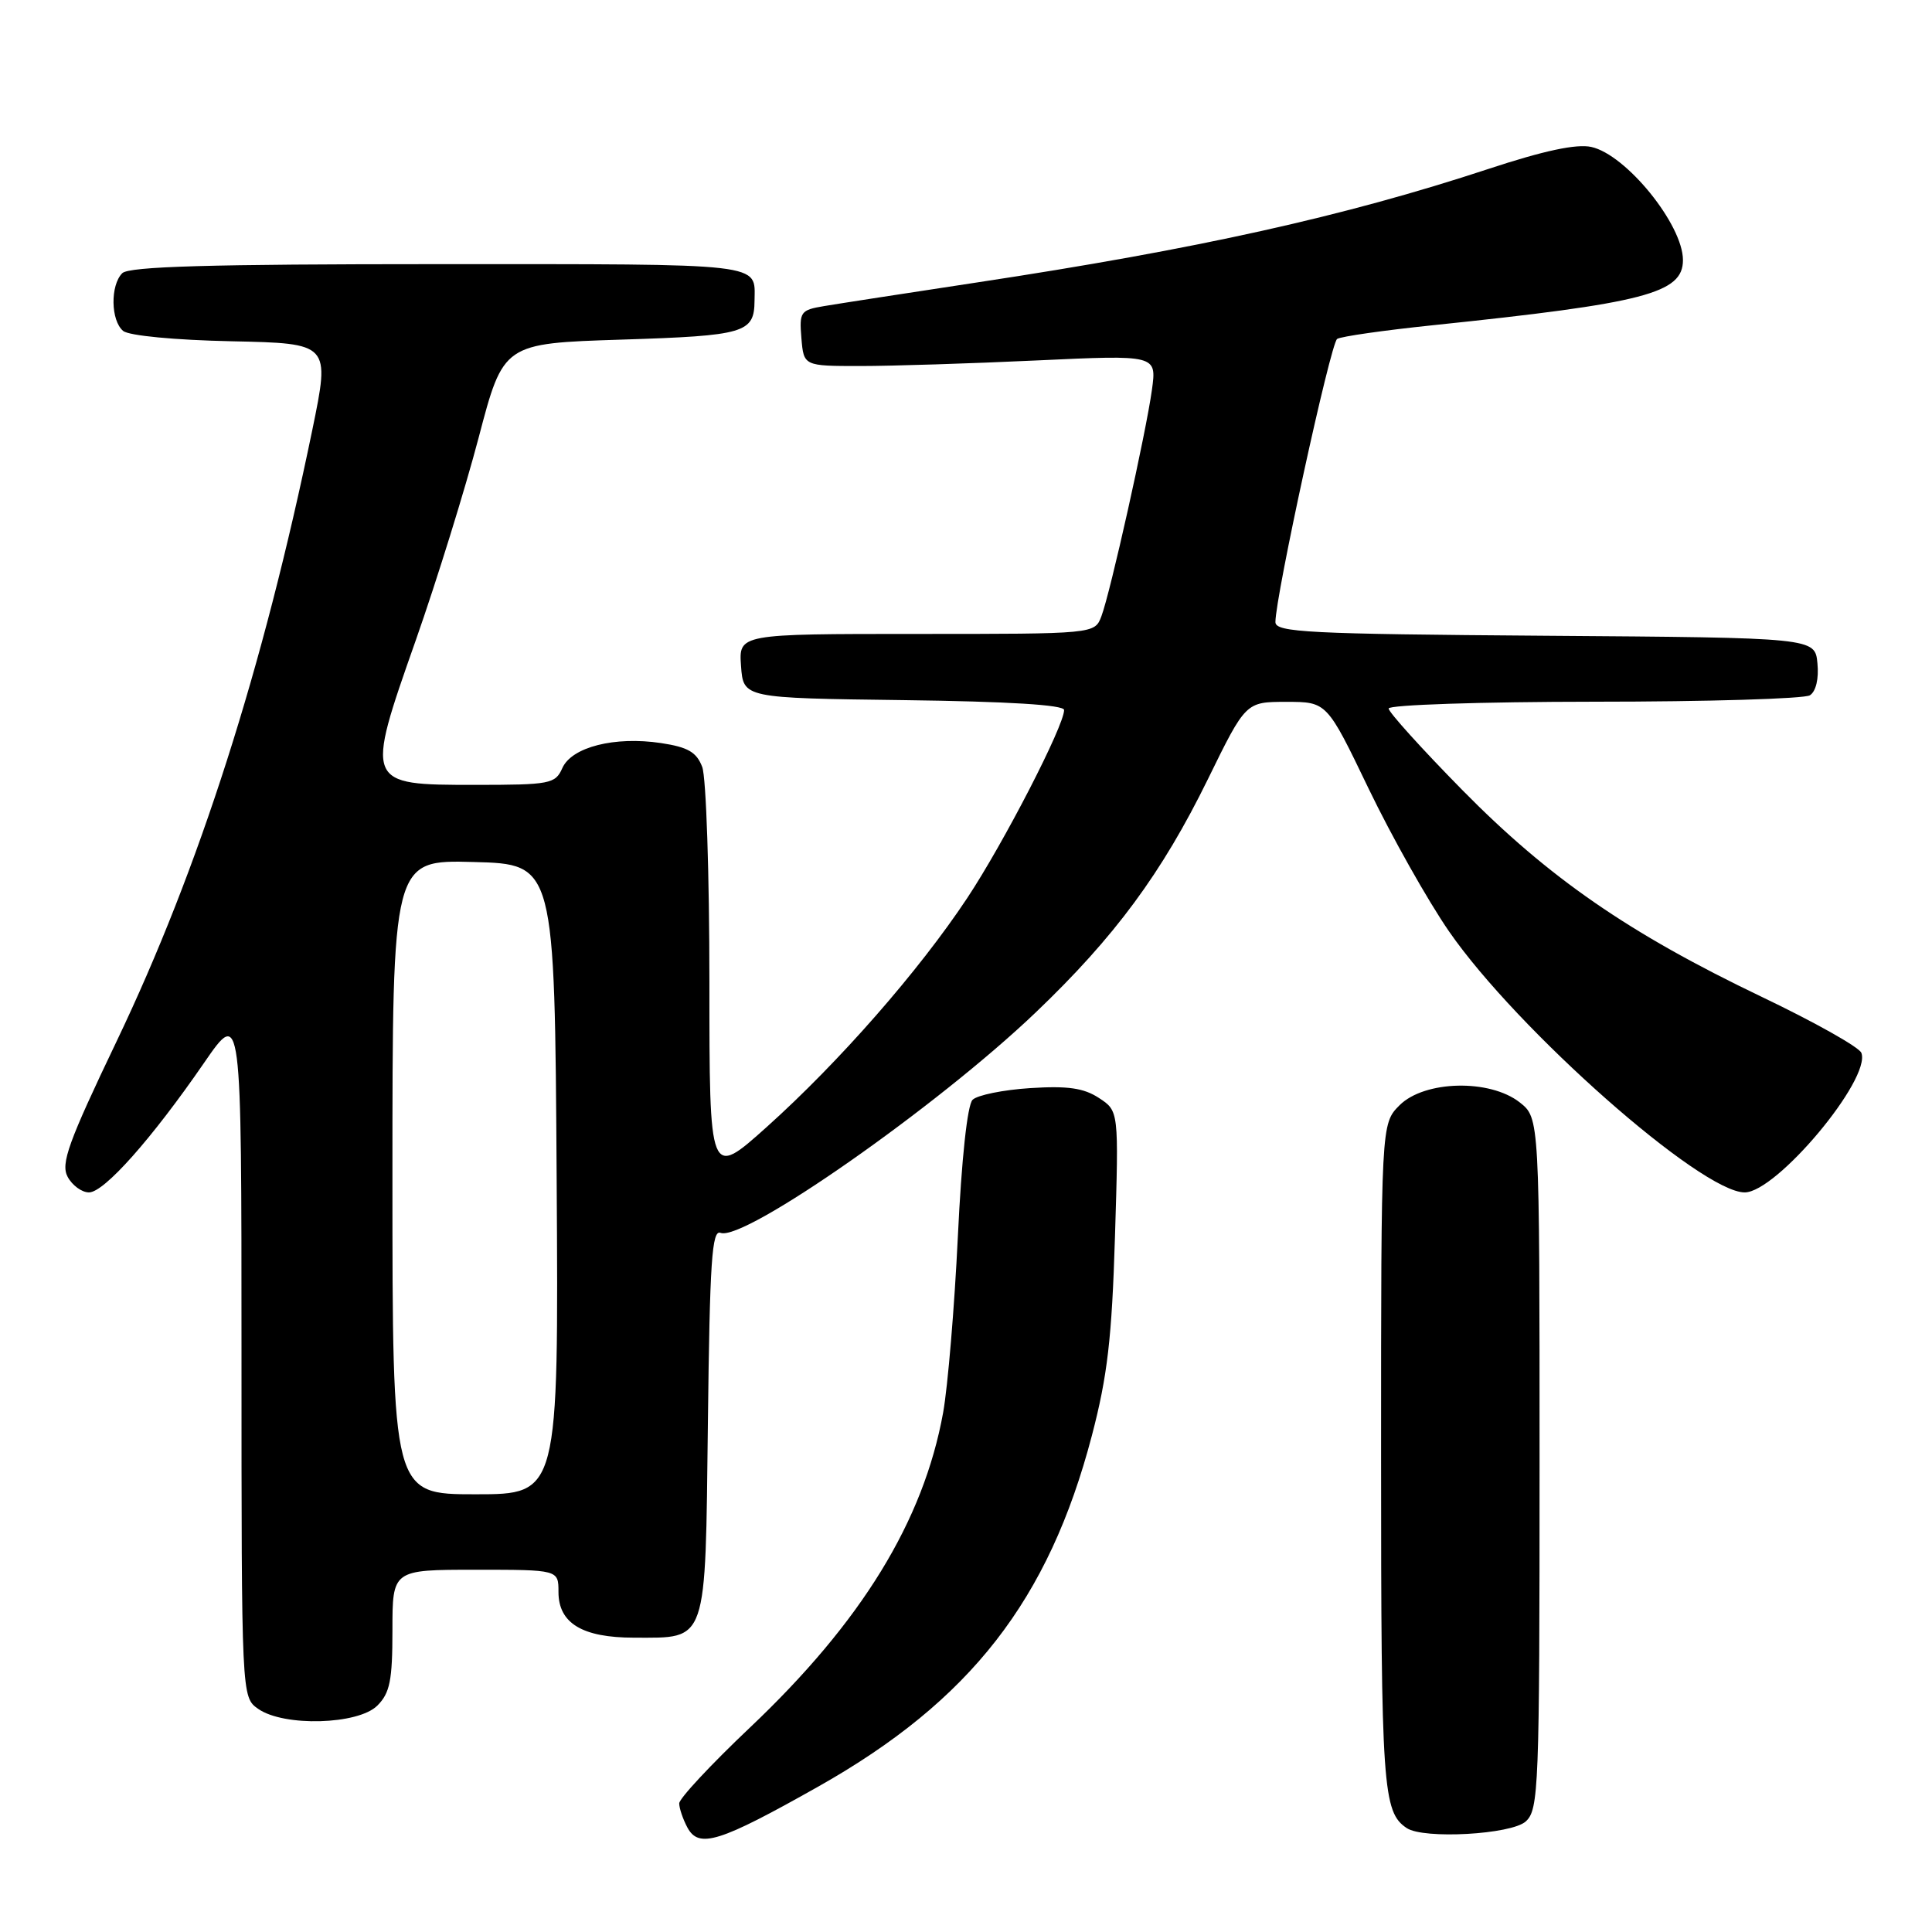 <?xml version="1.0" encoding="UTF-8" standalone="no"?>
<!DOCTYPE svg PUBLIC "-//W3C//DTD SVG 1.1//EN" "http://www.w3.org/Graphics/SVG/1.1/DTD/svg11.dtd" >
<svg xmlns="http://www.w3.org/2000/svg" xmlns:xlink="http://www.w3.org/1999/xlink" version="1.1" viewBox="0 0 256 256">
 <g >
 <path fill="currentColor"
d=" M 108.48 236.70 C 128.59 225.34 138.96 212.03 144.68 190.22 C 146.74 182.35 147.33 177.33 147.74 163.86 C 148.25 147.21 148.25 147.21 145.62 145.49 C 143.61 144.17 141.48 143.86 136.50 144.18 C 132.93 144.41 129.49 145.11 128.87 145.73 C 128.18 146.42 127.41 153.58 126.92 163.88 C 126.47 173.23 125.59 183.72 124.97 187.18 C 122.36 201.56 114.16 214.92 99.33 228.95 C 94.20 233.81 90.00 238.31 90.00 238.96 C 90.00 239.60 90.49 241.04 91.08 242.15 C 92.60 244.98 95.29 244.14 108.48 236.70 Z  M 202.17 241.35 C 203.89 239.79 204.00 236.99 204.00 193.92 C 204.00 148.15 204.00 148.15 201.37 146.07 C 197.39 142.95 188.75 143.16 185.45 146.45 C 183.00 148.91 183.00 148.91 183.00 193.02 C 183.00 236.92 183.22 240.11 186.40 242.23 C 188.64 243.73 200.26 243.08 202.17 241.35 Z  M 50.00 226.00 C 51.67 224.33 52.00 222.67 52.00 216.00 C 52.00 208.00 52.00 208.00 63.00 208.00 C 74.00 208.00 74.00 208.00 74.00 210.94 C 74.00 215.09 77.16 217.00 84.03 217.00 C 93.82 217.00 93.45 218.07 93.80 188.49 C 94.05 167.10 94.33 162.91 95.48 163.36 C 98.57 164.54 124.20 146.61 137.24 134.15 C 147.70 124.16 153.96 115.68 160.05 103.25 C 165.07 93.00 165.07 93.00 170.45 93.00 C 175.82 93.00 175.82 93.00 181.35 104.50 C 184.40 110.83 189.19 119.34 192.00 123.41 C 201.03 136.47 225.41 158.00 231.18 158.00 C 235.40 158.00 247.97 142.97 246.64 139.51 C 246.36 138.76 240.41 135.42 233.44 132.09 C 215.85 123.67 205.23 116.34 193.75 104.67 C 188.39 99.22 184.00 94.36 184.00 93.88 C 184.00 93.40 196.24 92.99 211.25 92.98 C 226.24 92.98 239.10 92.59 239.82 92.13 C 240.62 91.62 241.02 89.94 240.82 87.90 C 240.50 84.50 240.50 84.50 204.75 84.24 C 173.32 84.01 169.00 83.79 169.00 82.43 C 169.00 79.01 176.31 45.46 177.18 44.91 C 177.69 44.58 183.38 43.77 189.81 43.10 C 217.95 40.17 223.00 38.86 223.00 34.46 C 223.00 29.77 215.47 20.48 210.85 19.47 C 208.90 19.04 204.57 19.96 197.24 22.38 C 178.09 28.69 158.67 33.00 129.50 37.42 C 120.15 38.84 111.01 40.25 109.19 40.56 C 106.07 41.08 105.90 41.32 106.19 44.81 C 106.50 48.50 106.50 48.50 114.00 48.50 C 118.12 48.50 128.65 48.17 137.38 47.76 C 153.27 47.02 153.27 47.02 152.64 51.63 C 151.85 57.37 147.13 78.52 145.94 81.66 C 145.05 84.00 145.05 84.00 121.47 84.00 C 97.89 84.00 97.89 84.00 98.19 88.25 C 98.50 92.50 98.50 92.50 119.75 92.77 C 133.62 92.95 141.00 93.40 141.00 94.08 C 141.00 96.17 133.00 111.70 128.16 119.00 C 121.74 128.68 111.20 140.71 101.61 149.32 C 94.00 156.14 94.00 156.14 94.00 130.14 C 94.00 115.83 93.57 103.01 93.05 101.63 C 92.30 99.66 91.16 99.00 87.59 98.46 C 81.45 97.54 75.75 98.98 74.51 101.78 C 73.58 103.87 72.92 104.00 62.92 104.00 C 48.37 104.00 48.36 103.97 55.11 84.79 C 57.87 76.93 61.61 64.88 63.42 58.00 C 66.70 45.50 66.70 45.50 82.39 45.00 C 98.72 44.48 99.95 44.12 99.98 39.83 C 100.03 34.80 101.77 35.00 58.09 35.00 C 27.78 35.00 17.09 35.31 16.20 36.20 C 14.60 37.80 14.67 42.48 16.32 43.85 C 17.08 44.48 23.15 45.06 30.69 45.22 C 43.74 45.50 43.74 45.50 41.39 56.93 C 34.85 88.63 26.36 115.17 15.47 137.94 C 9.04 151.38 8.03 154.18 8.96 155.93 C 9.57 157.07 10.84 158.00 11.79 158.00 C 13.80 158.00 20.11 150.90 27.05 140.82 C 32.00 133.64 32.00 133.64 32.00 179.27 C 32.00 224.89 32.00 224.89 34.22 226.44 C 37.62 228.82 47.46 228.54 50.00 226.00 Z  M 52.00 155.97 C 52.00 113.93 52.00 113.93 62.75 114.22 C 73.50 114.50 73.50 114.50 73.76 156.25 C 74.02 198.00 74.02 198.00 63.01 198.00 C 52.00 198.00 52.00 198.00 52.00 155.97 Z "/>
</g>
</svg>